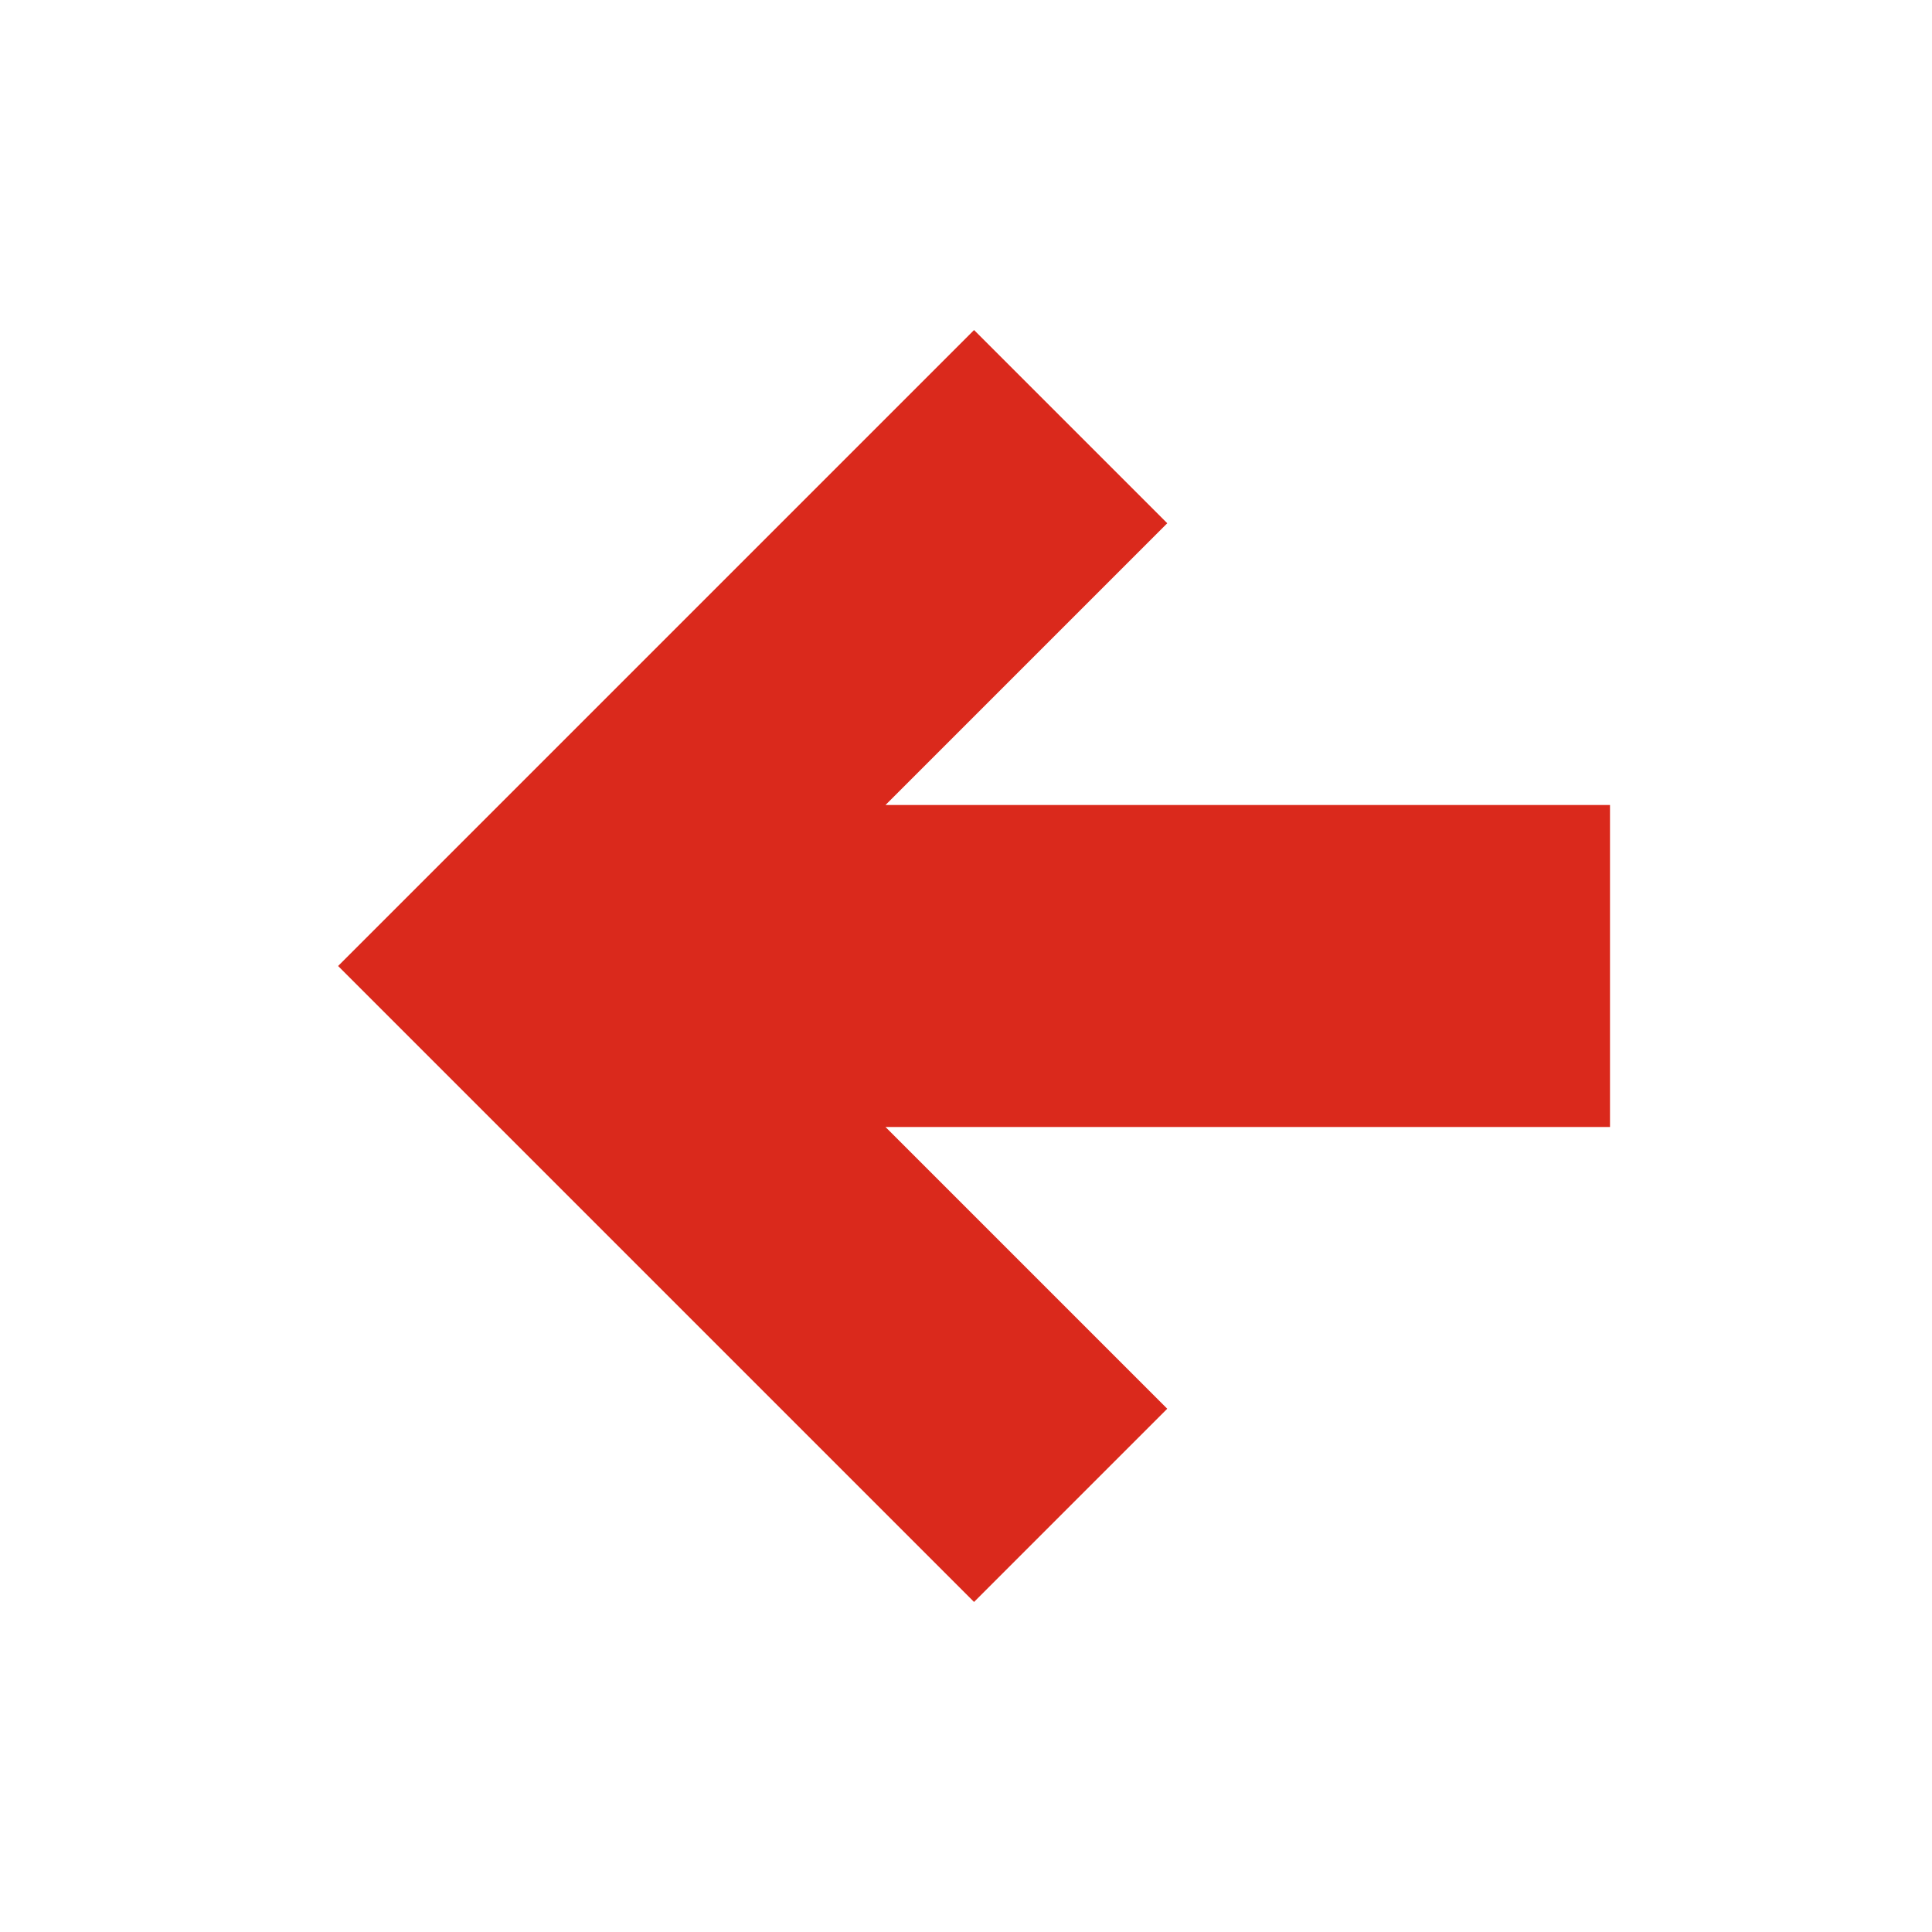 <?xml version="1.0" encoding="UTF-8"?>
<svg id="Layer_1" data-name="Layer 1" xmlns="http://www.w3.org/2000/svg" version="1.1" viewBox="0 0 24 24">
  <defs>
    <style>
      .cls-1 {
        fill: #da291c;
        stroke-width: 0px;
      }
    </style>
  </defs>
  <path class="cls-1" d="M20,10v4h-9l3.5,3.5-2.4,2.4-7.9-7.9,7.9-7.9,2.4,2.4-3.5,3.5h9Z"/>
</svg>